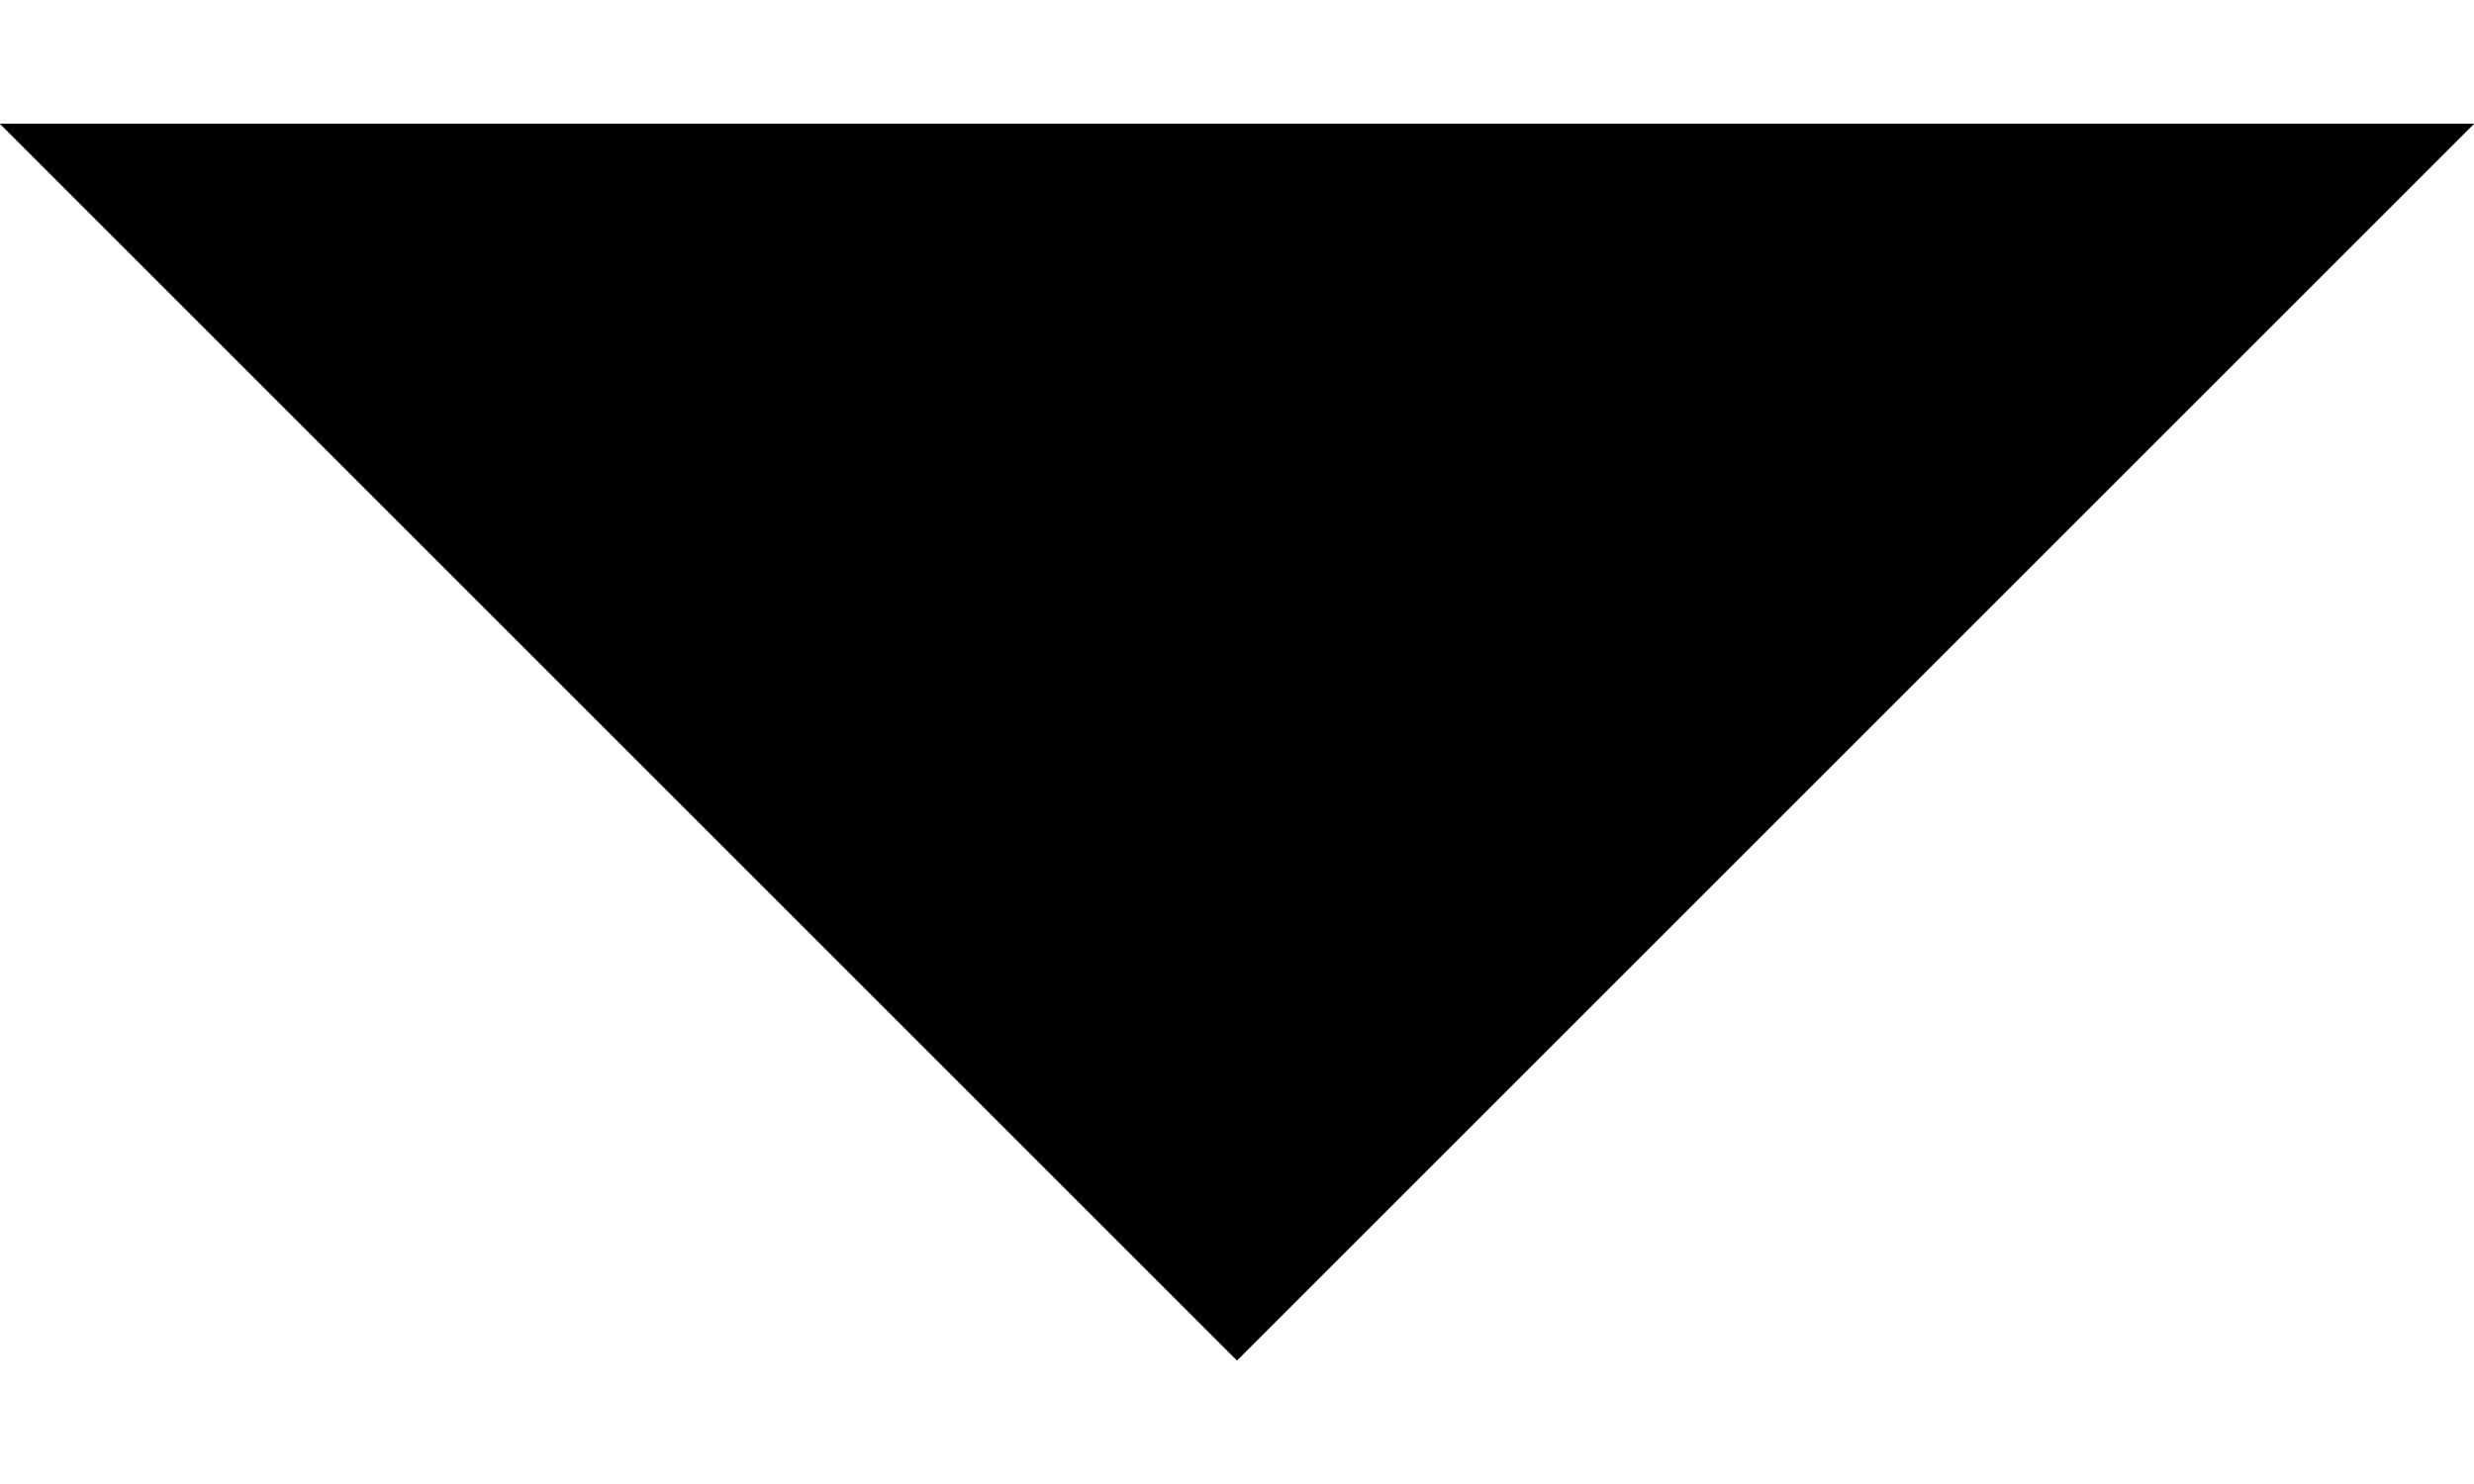<svg width="10" height="6" viewBox="0 0 10 6" fill="none" xmlns="http://www.w3.org/2000/svg">
    <path d="M5 5.5L5.1656e-07 0.5L10 0.5L5 5.5Z" fill="black"></path>
    <path d="M5 5.5L5.1656e-07 0.5L10 0.5L5 5.5Z" fill="black" fi11-opacity="0.2"></path>
</svg>